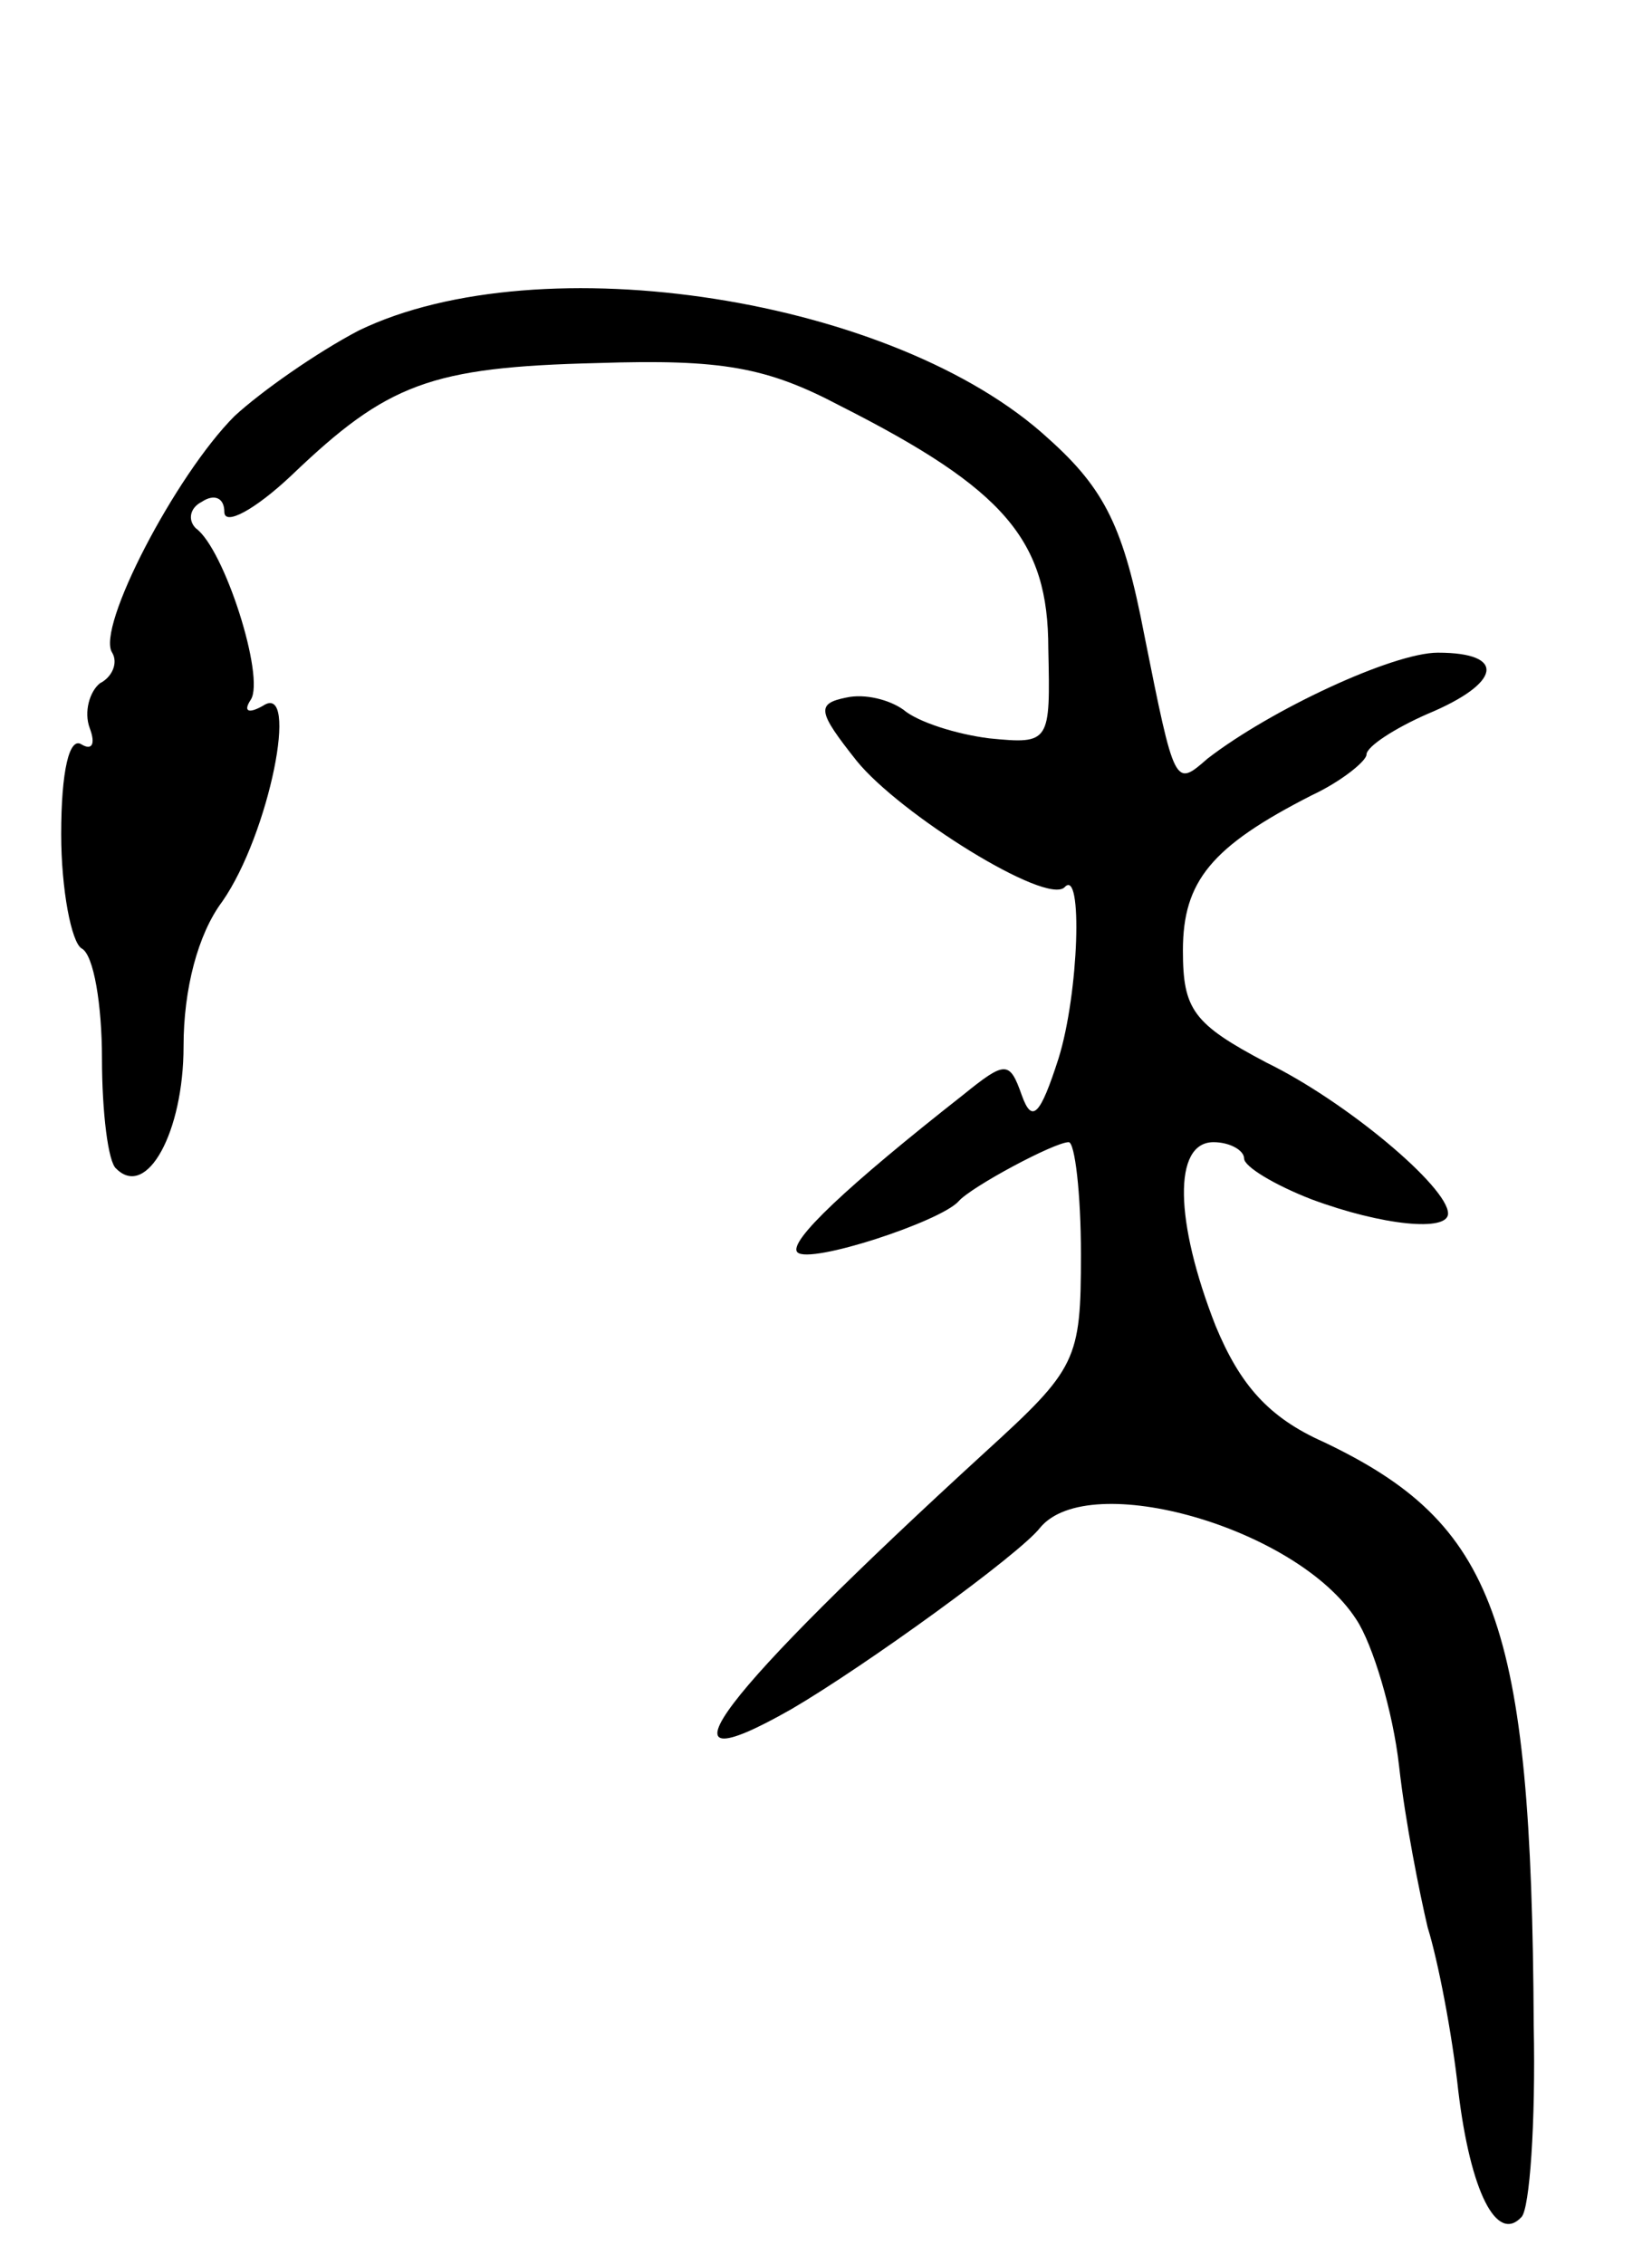 <svg version="1.0" xmlns="http://www.w3.org/2000/svg"
 width="81pt" height="111pt" viewBox="0 0 81 111"
 preserveAspectRatio="xMidYMid meet">
<g transform="translate(0,111) scale(0.1,-0.1)"
fill="#000000" stroke="none">
<path d="M176 948 c-21 -11 -48 -30 -61 -42 -29 -29 -68 -104 -60 -116 3 -5 0
-12 -6 -15 -5 -4 -8 -14 -5 -22 3 -8 1 -11 -4 -8 -6 4 -10 -13 -10 -44 0 -27
5 -53 10 -56 6 -3 10 -28 10 -54 0 -26 3 -51 7 -54 15 -15 33 18 33 60 0 28 7
55 19 71 23 33 38 108 20 96 -7 -4 -10 -3 -6 3 7 11 -13 74 -27 84 -4 4 -3 10
3 13 6 4 11 2 11 -5 0 -7 15 1 33 18 47 45 68 53 150 55 61 2 83 -2 119 -21
81 -41 102 -66 102 -119 1 -46 1 -47 -29 -44 -16 2 -35 8 -42 14 -7 5 -19 8
-28 6 -15 -3 -14 -7 5 -31 21 -26 93 -71 102 -62 9 10 7 -52 -3 -84 -9 -28
-13 -32 -18 -18 -6 17 -8 17 -29 0 -56 -44 -86 -72 -81 -77 6 -6 70 15 79 25
6 7 47 29 54 29 3 0 6 -25 6 -55 0 -52 -2 -56 -47 -97 -130 -119 -167 -167
-95 -126 36 21 112 76 122 89 24 29 126 0 155 -45 8 -12 18 -45 21 -72 3 -27
10 -62 14 -79 5 -16 12 -52 15 -80 6 -50 19 -75 31 -62 4 4 7 46 6 94 -1 199
-19 246 -103 286 -27 12 -41 28 -53 57 -20 51 -21 90 -1 90 8 0 15 -4 15 -8 0
-4 15 -13 33 -20 35 -13 67 -16 67 -7 0 13 -50 55 -89 74 -36 19 -41 26 -41
55 0 34 14 51 63 76 15 7 27 17 27 20 0 4 14 13 30 20 36 15 39 30 5 30 -22 0
-82 -28 -113 -52 -16 -14 -16 -14 -31 61 -10 52 -19 71 -47 96 -75 69 -249 96
-338 53z"/>
</g>
</svg>
